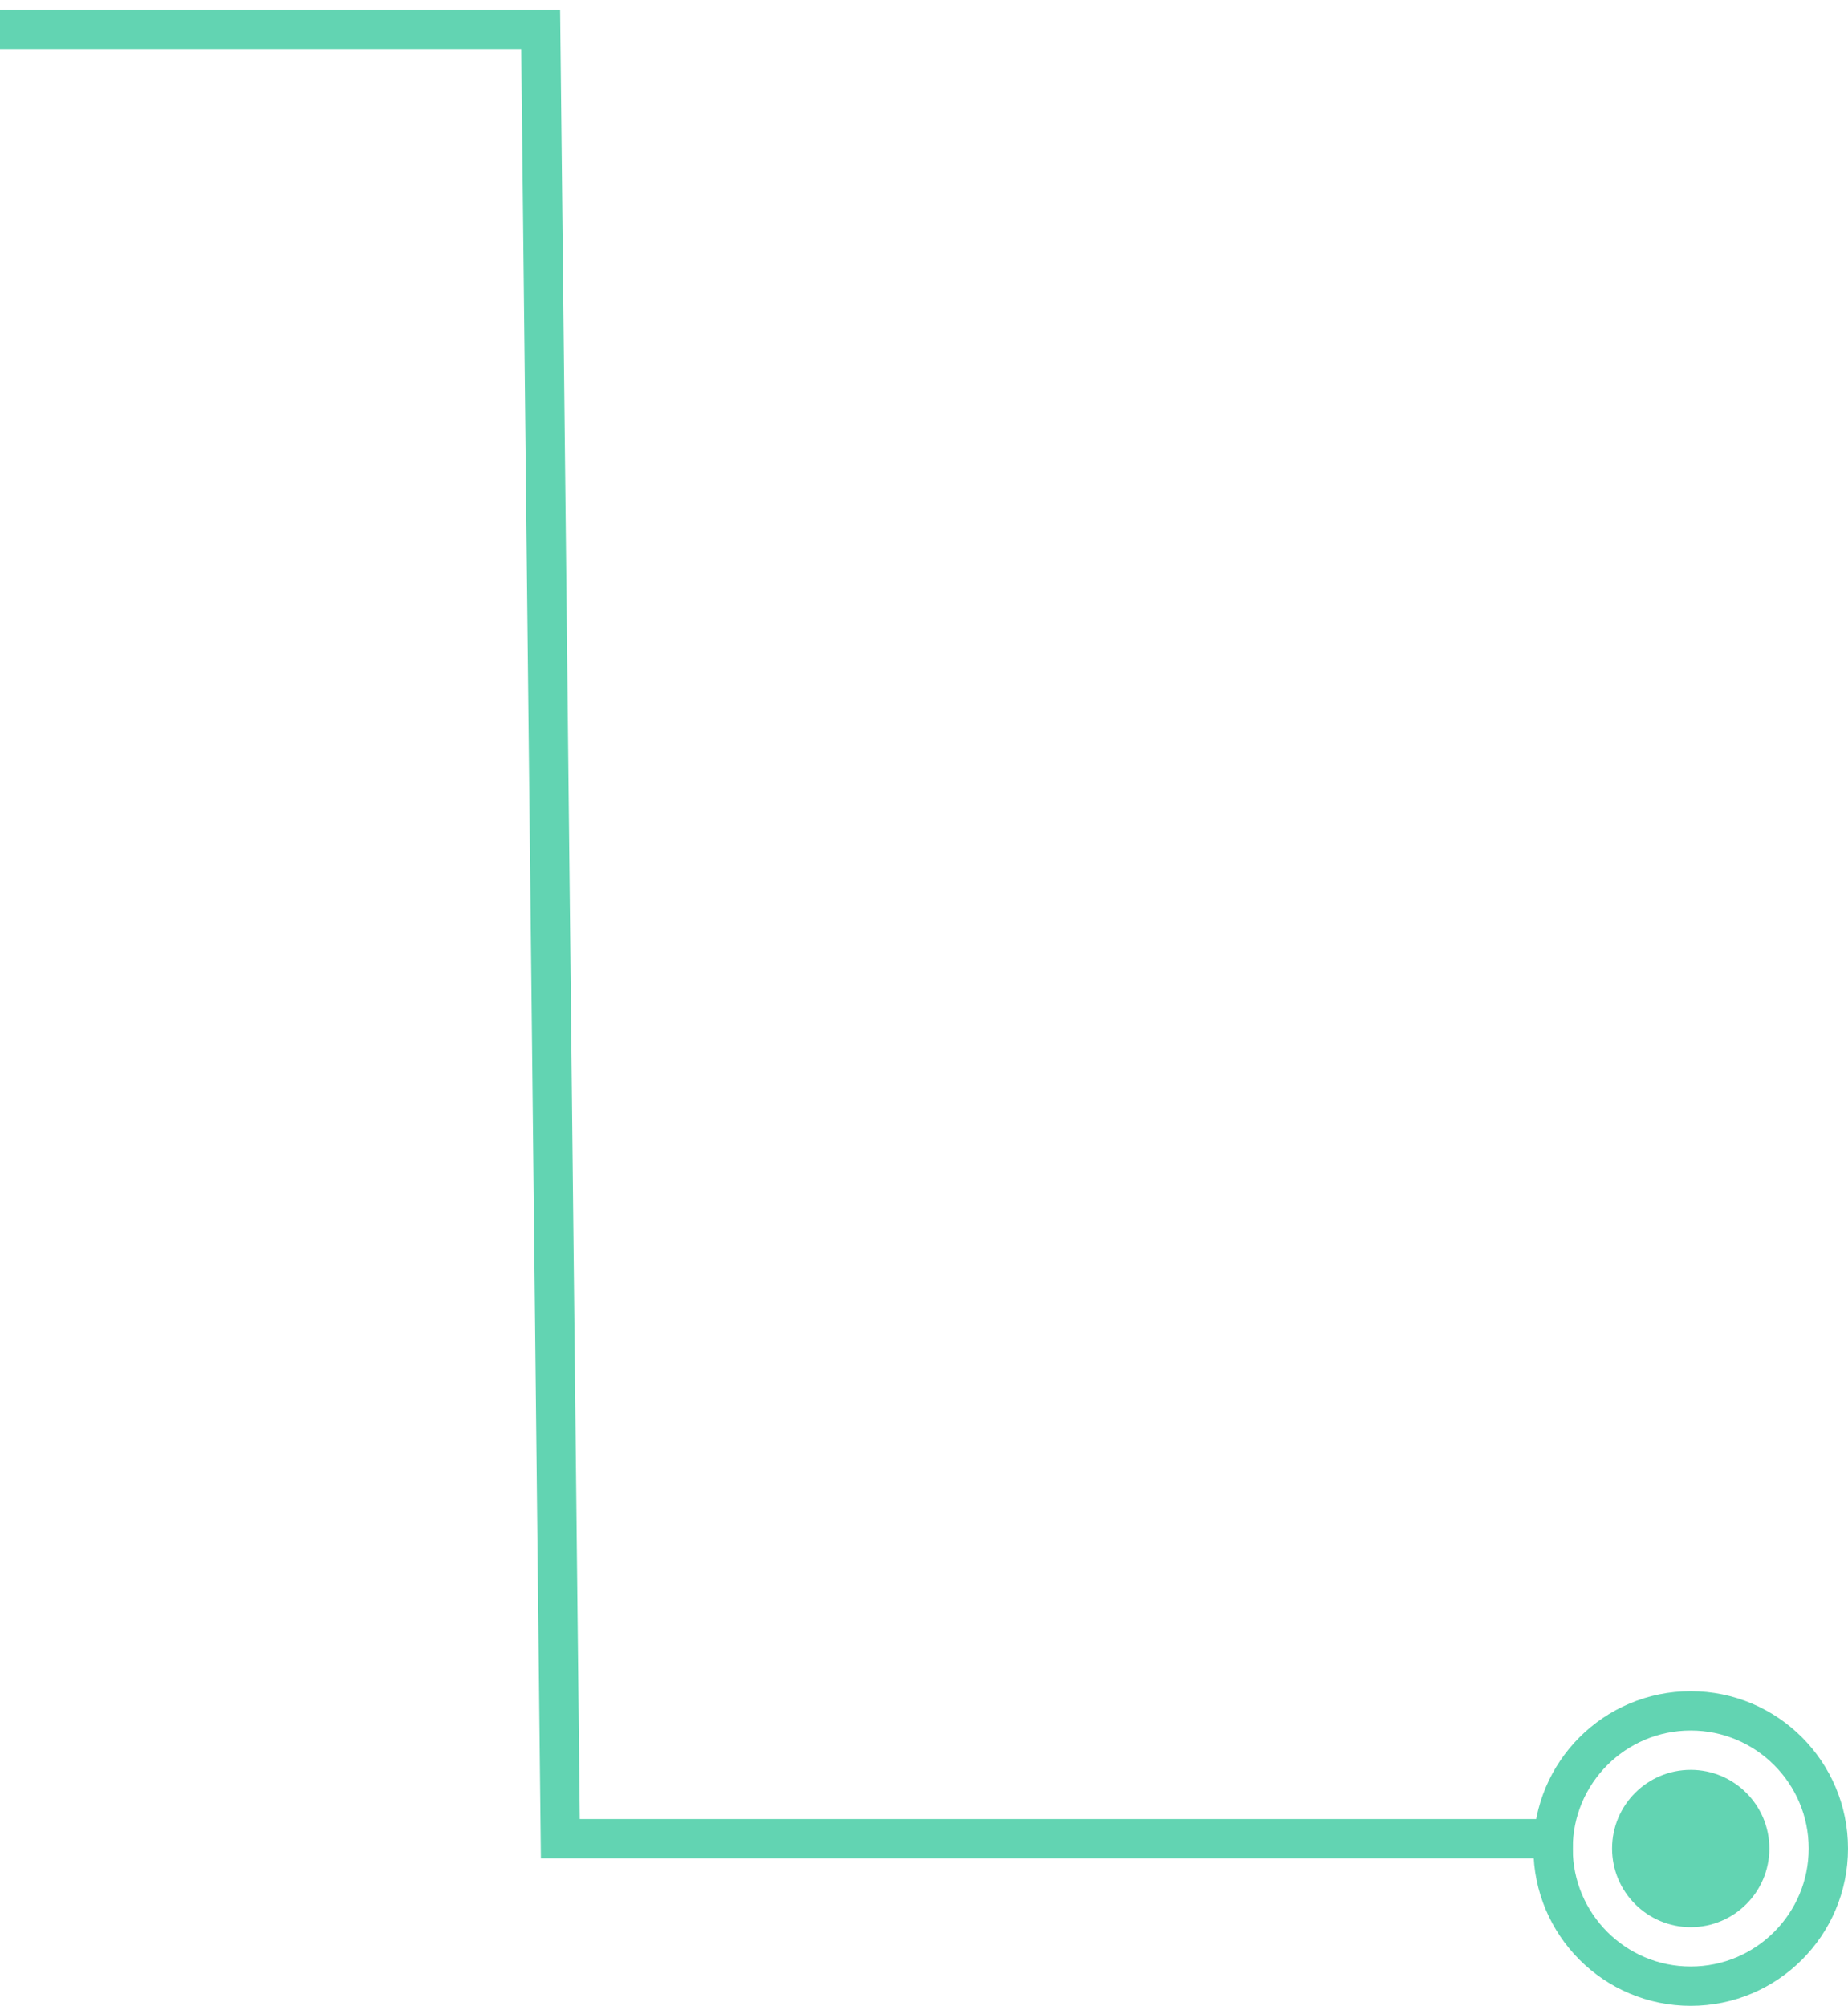 <svg xmlns="http://www.w3.org/2000/svg" width="94" height="102" viewBox="0 0 94 102">
  <g fill="none" fill-rule="evenodd" transform="translate(-4 1)">
    <polyline stroke="#62D4B2" stroke-width="2" points="0 .5 31.5 .5 32.5 92.5 84 92.5"/>
    <path stroke="#62D4B2" stroke-width="2" d="M0,-2.5 L0,3.5"/>
    <g transform="translate(83 86)">
      <circle cx="7" cy="7" r="4" fill="#62D4B2"/>
      <circle cx="7" cy="7" r="7" stroke="#62D4B2" stroke-width="2"/>
    </g>
  </g>
</svg>
